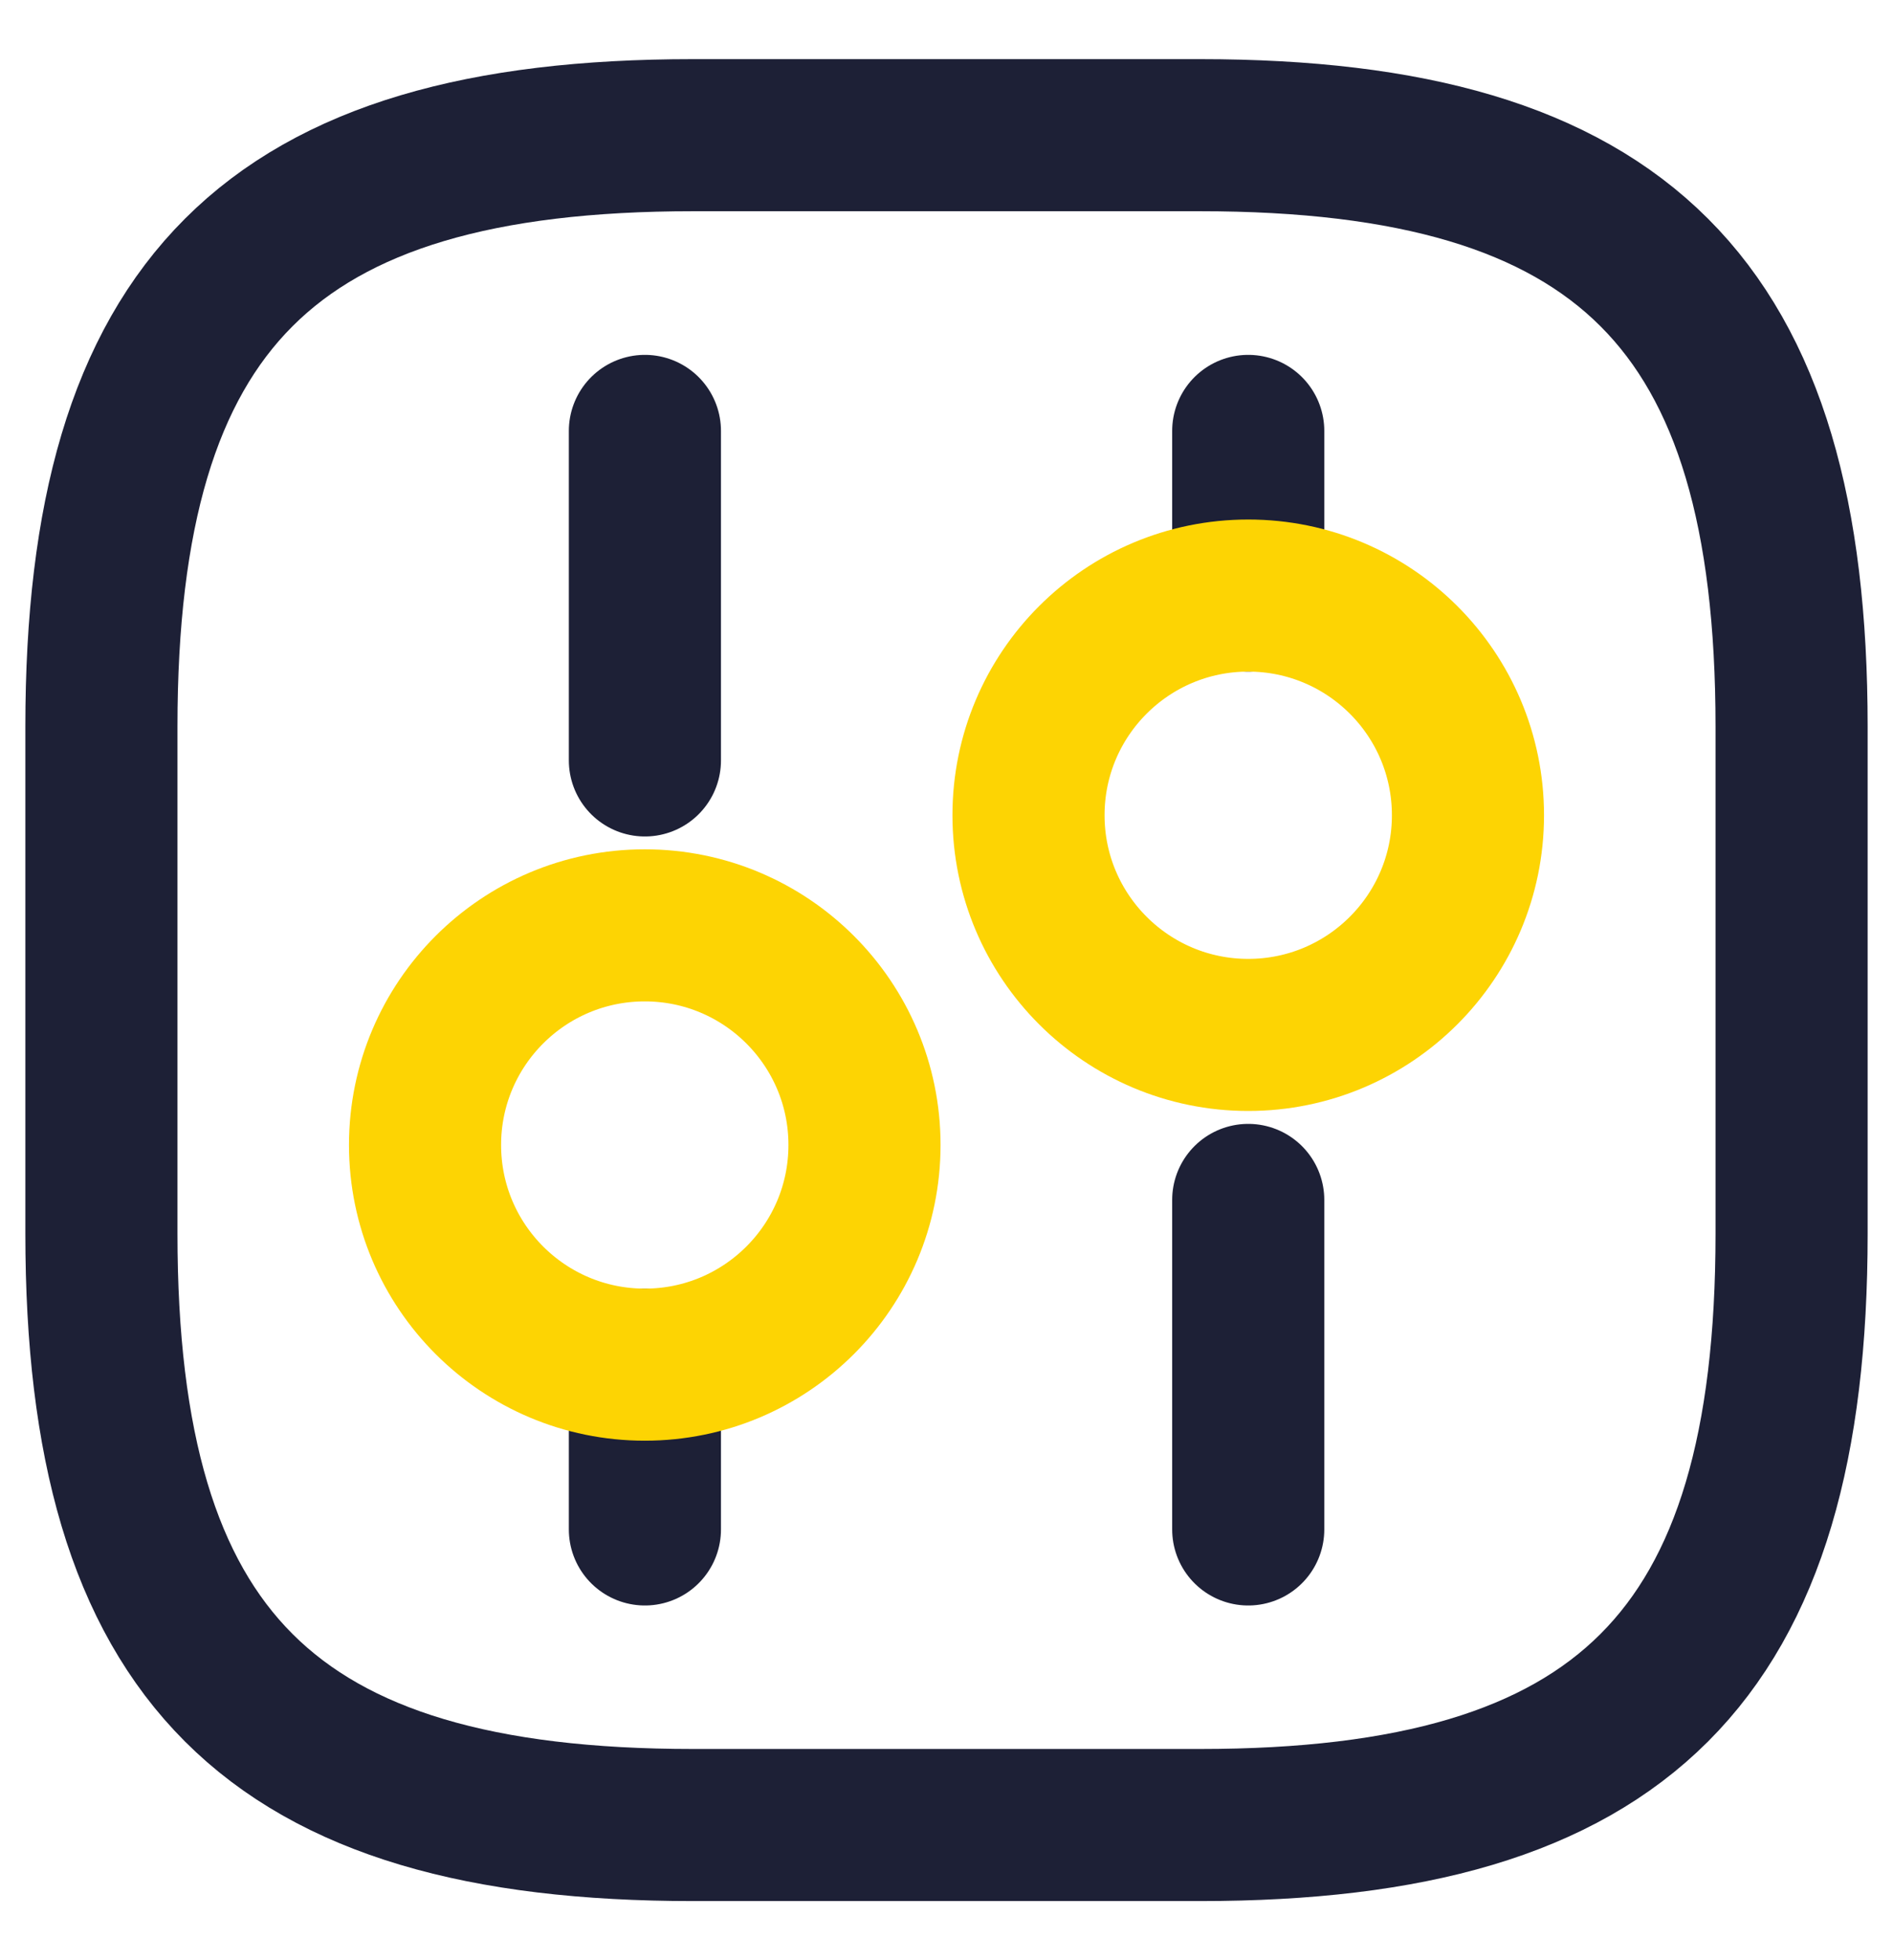 <svg width="28" height="29" viewBox="0 0 28 29" fill="none" xmlns="http://www.w3.org/2000/svg">
<path d="M10.25 27H17.75C24 27 26.5 24.5 26.5 18.25V10.75C26.5 4.5 24 2 17.75 2H10.25C4 2 1.5 4.5 1.5 10.75V18.25C1.5 24.5 4 27 10.25 27Z" stroke="#1D2036" stroke-width="2.25" stroke-linecap="round" stroke-linejoin="round"/>
<path d="M18.463 22.627V17.752" stroke="#1D2036" stroke-width="2.25" stroke-miterlimit="10" stroke-linecap="round" stroke-linejoin="round"/>
<path d="M18.463 8.812V6.375" stroke="#1D2036" stroke-width="2.25" stroke-miterlimit="10" stroke-linecap="round" stroke-linejoin="round"/>
<path d="M18.463 15.311C20.258 15.311 21.713 13.855 21.713 12.061C21.713 10.266 20.258 8.811 18.463 8.811C16.668 8.811 15.213 10.266 15.213 12.061C15.213 13.855 16.668 15.311 18.463 15.311Z" stroke="#FDD403" stroke-width="2.25" stroke-miterlimit="10" stroke-linecap="round" stroke-linejoin="round"/>
<path d="M9.539 22.627V20.189" stroke="#1D2036" stroke-width="2.25" stroke-miterlimit="10" stroke-linecap="round" stroke-linejoin="round"/>
<path d="M9.539 11.25V6.375" stroke="#1D2036" stroke-width="2.25" stroke-miterlimit="10" stroke-linecap="round" stroke-linejoin="round"/>
<path d="M9.537 20.189C11.332 20.189 12.787 18.734 12.787 16.939C12.787 15.145 11.332 13.69 9.537 13.69C7.742 13.69 6.287 15.145 6.287 16.939C6.287 18.734 7.742 20.189 9.537 20.189Z" stroke="#FDD403" stroke-width="2.25" stroke-miterlimit="10" stroke-linecap="round" stroke-linejoin="round"/>
</svg>

